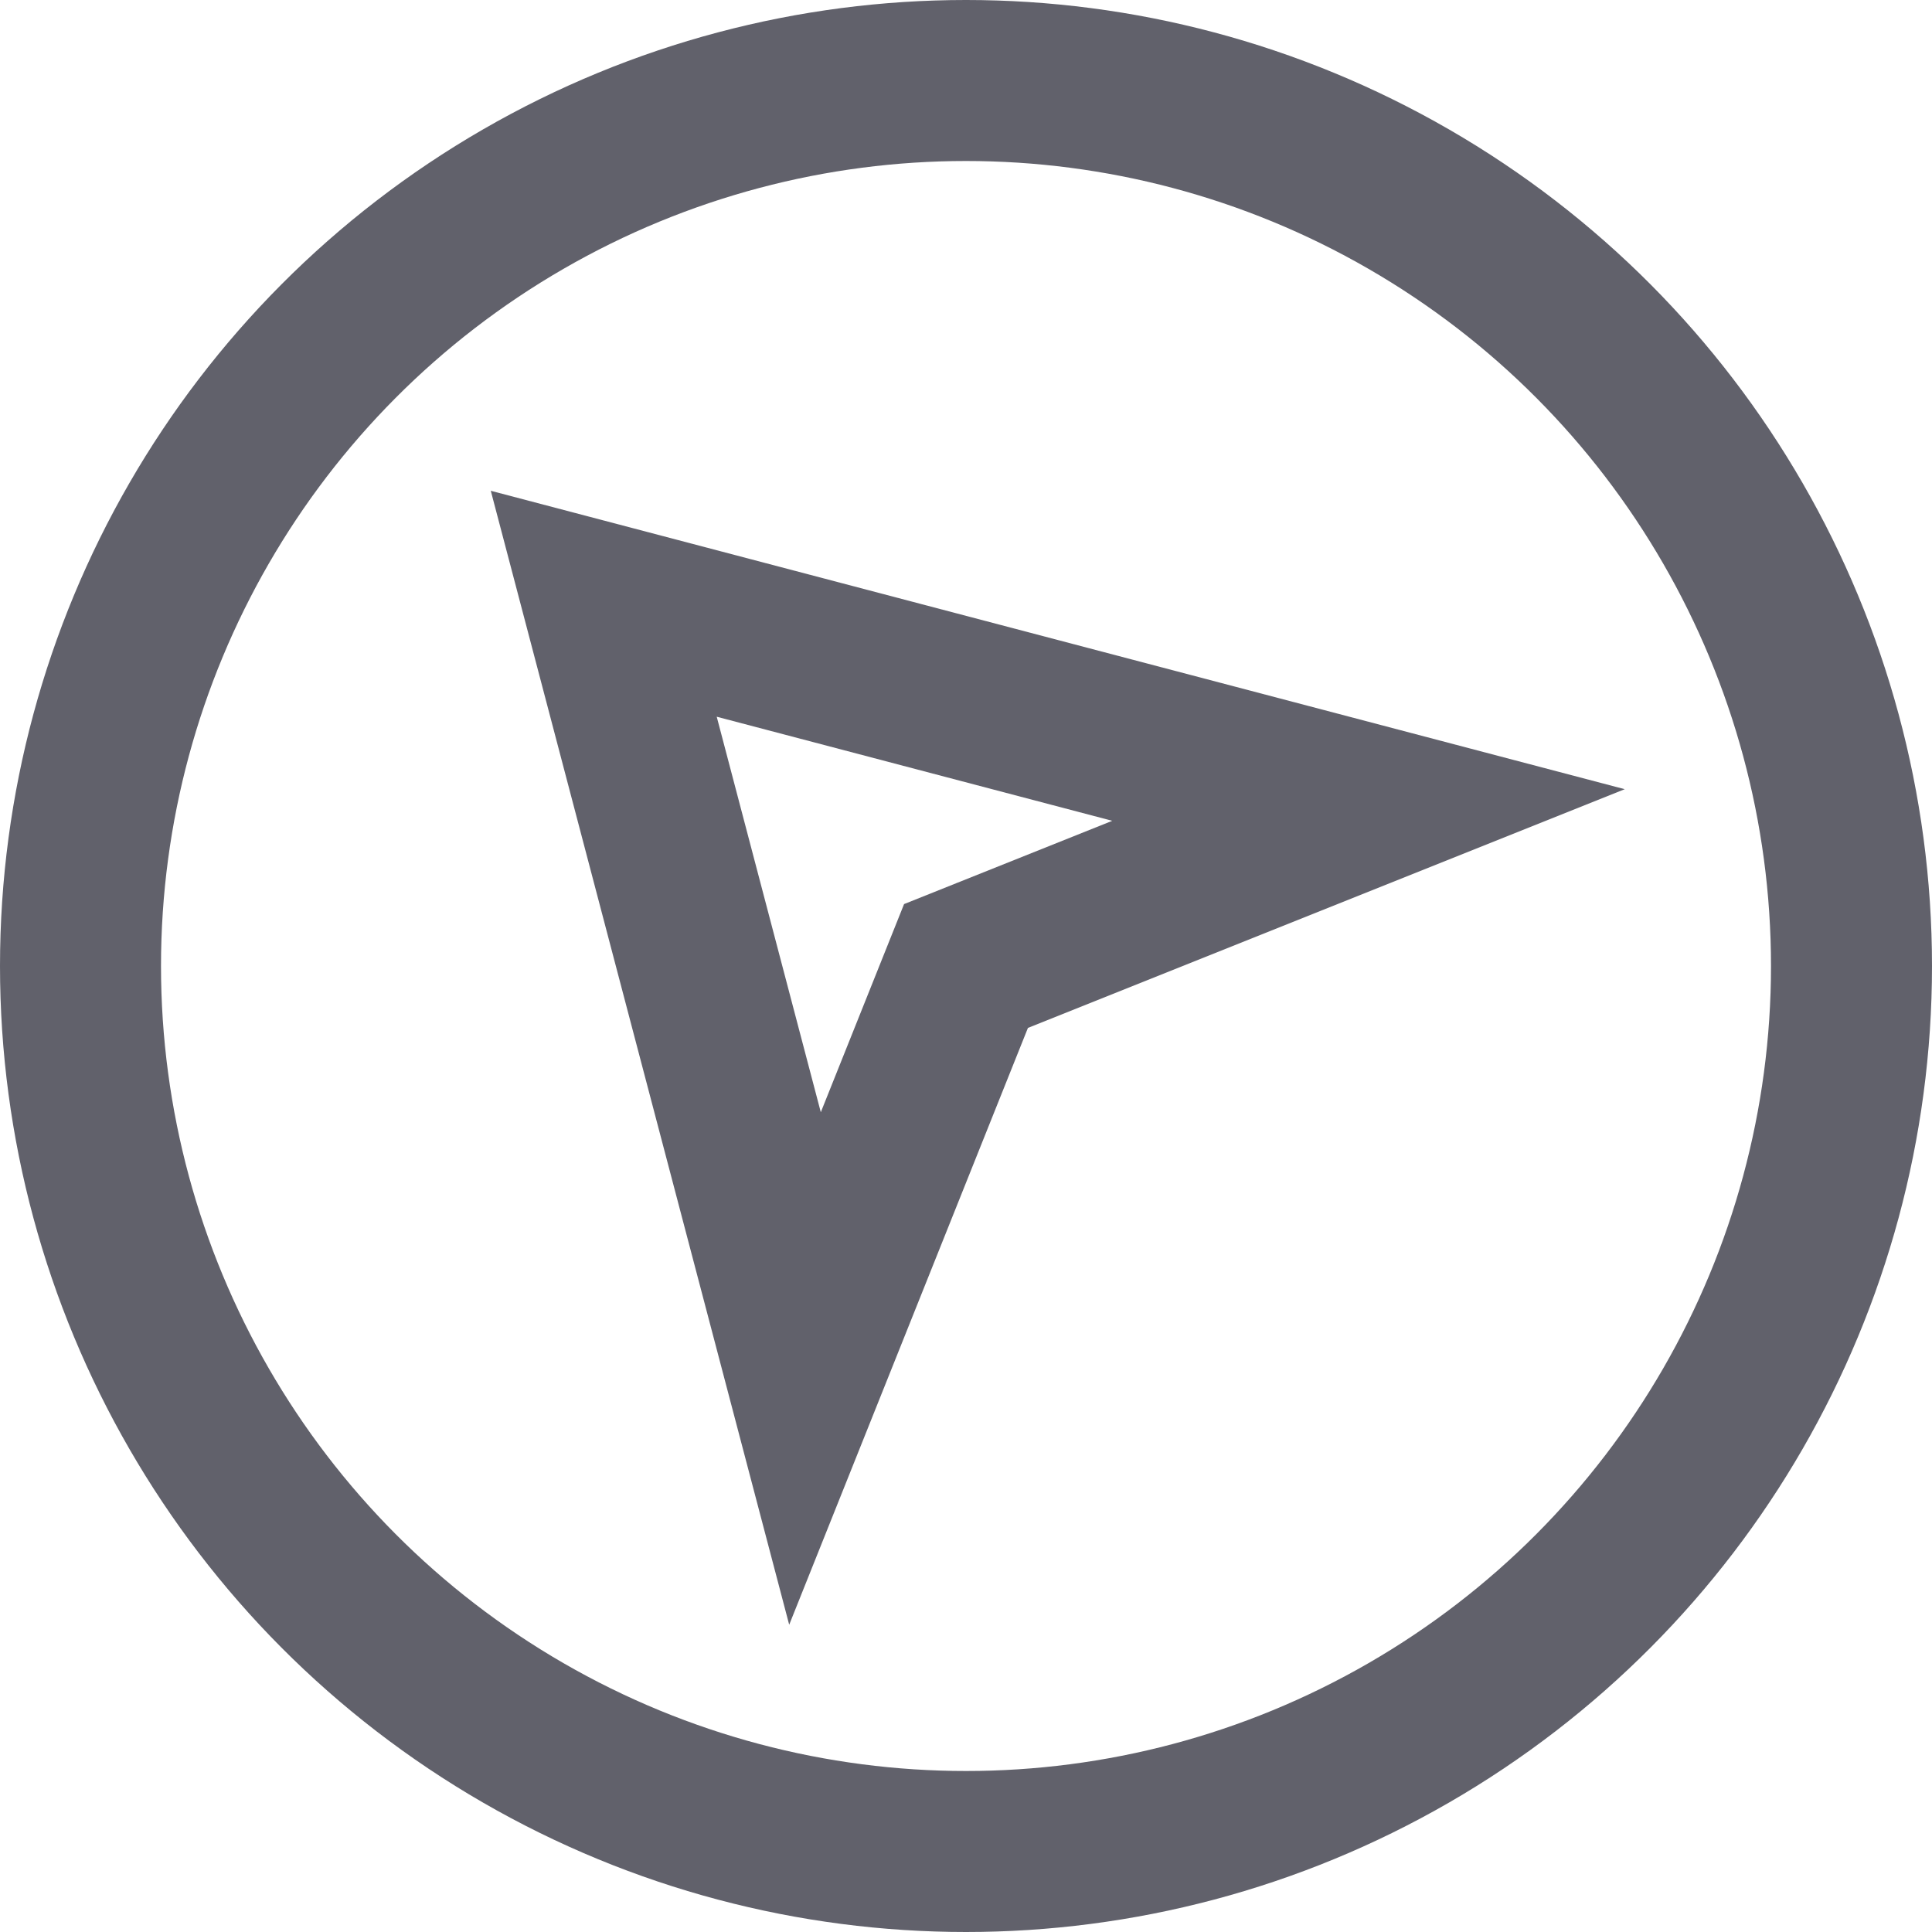 <svg xmlns="http://www.w3.org/2000/svg" height="24" width="24" viewBox="0 0 24 24"><circle fill="none" stroke="#61616b" stroke-width="2" cx="12" cy="12" r="11"></circle> <polygon data-color="color-2" fill="none" stroke="#61616b" stroke-width="2" points=" 10,17 12,12 17,10 7.5,7.5 "></polygon></svg>